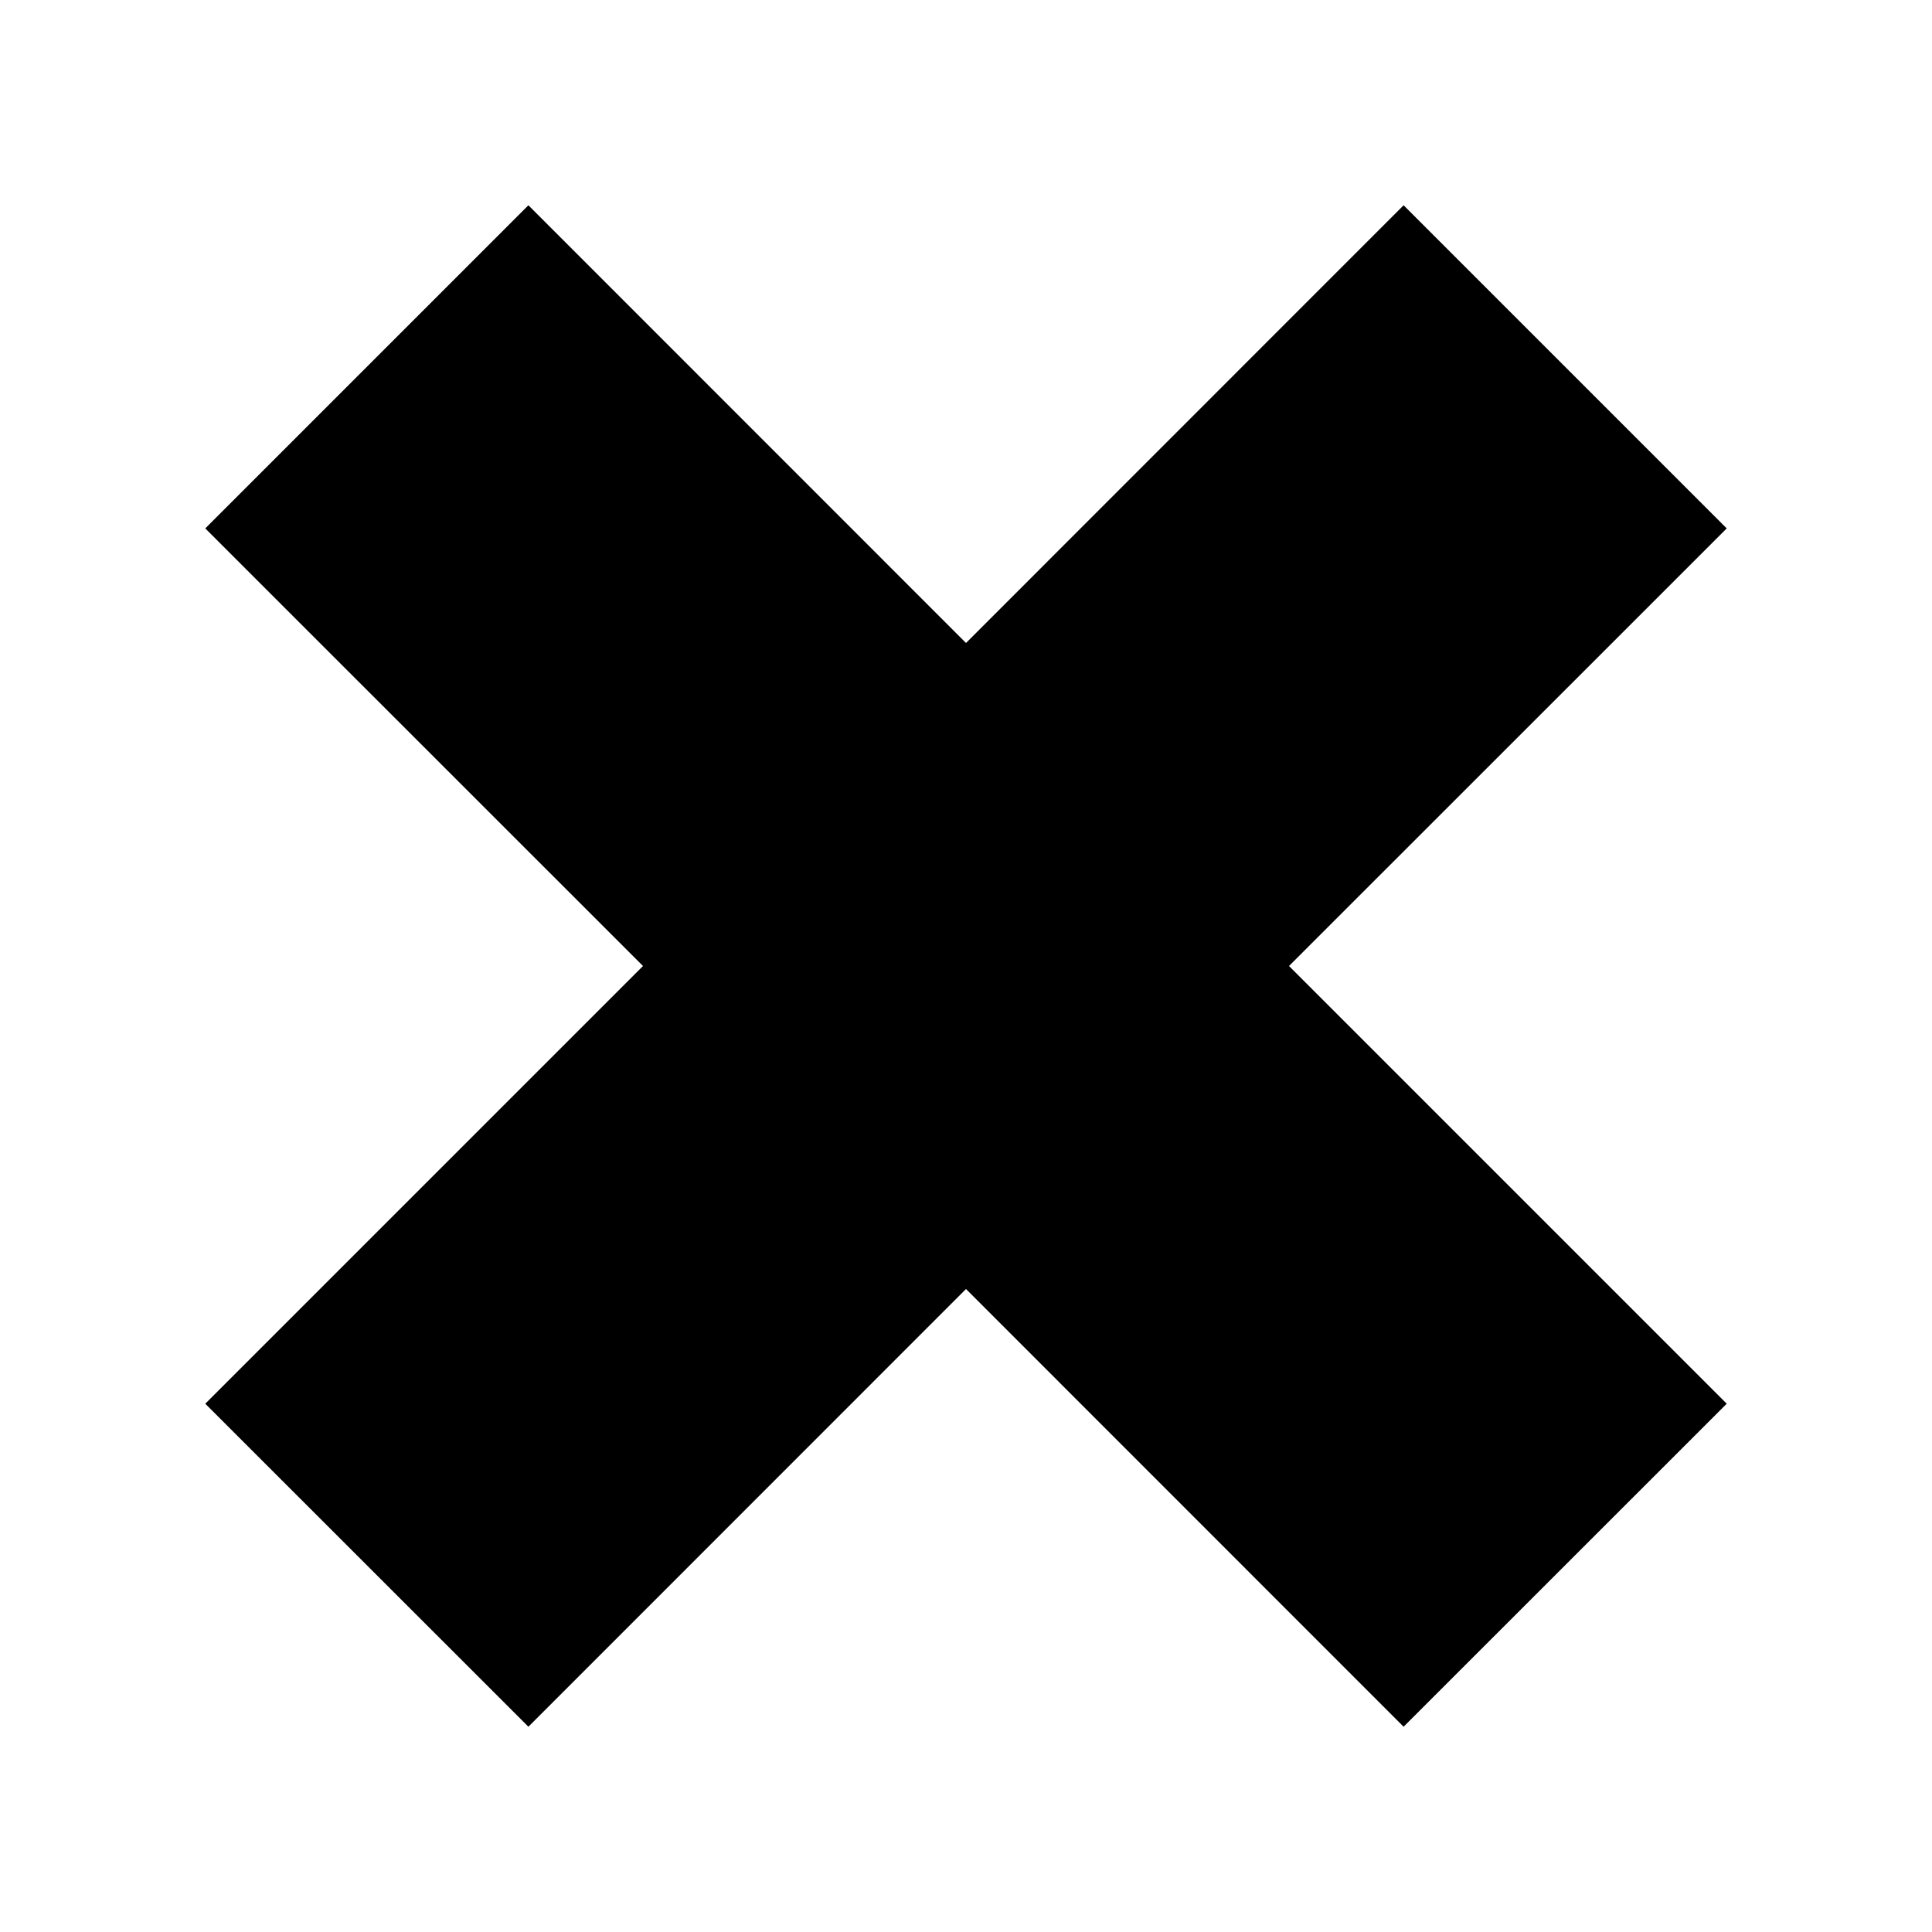 <svg width="16" height="16" viewBox="0 0 16 16" fill="none" xmlns="http://www.w3.org/2000/svg">
<path fill-rule="evenodd" clip-rule="evenodd" d="M14.3 4.376L11.624 1.7L8 5.325L4.376 1.7L1.7 4.376L5.325 8L1.7 11.625L4.376 14.3L8 10.675L11.624 14.3L14.3 11.625L10.675 8L14.3 4.376Z" fill="black"/>
</svg>
